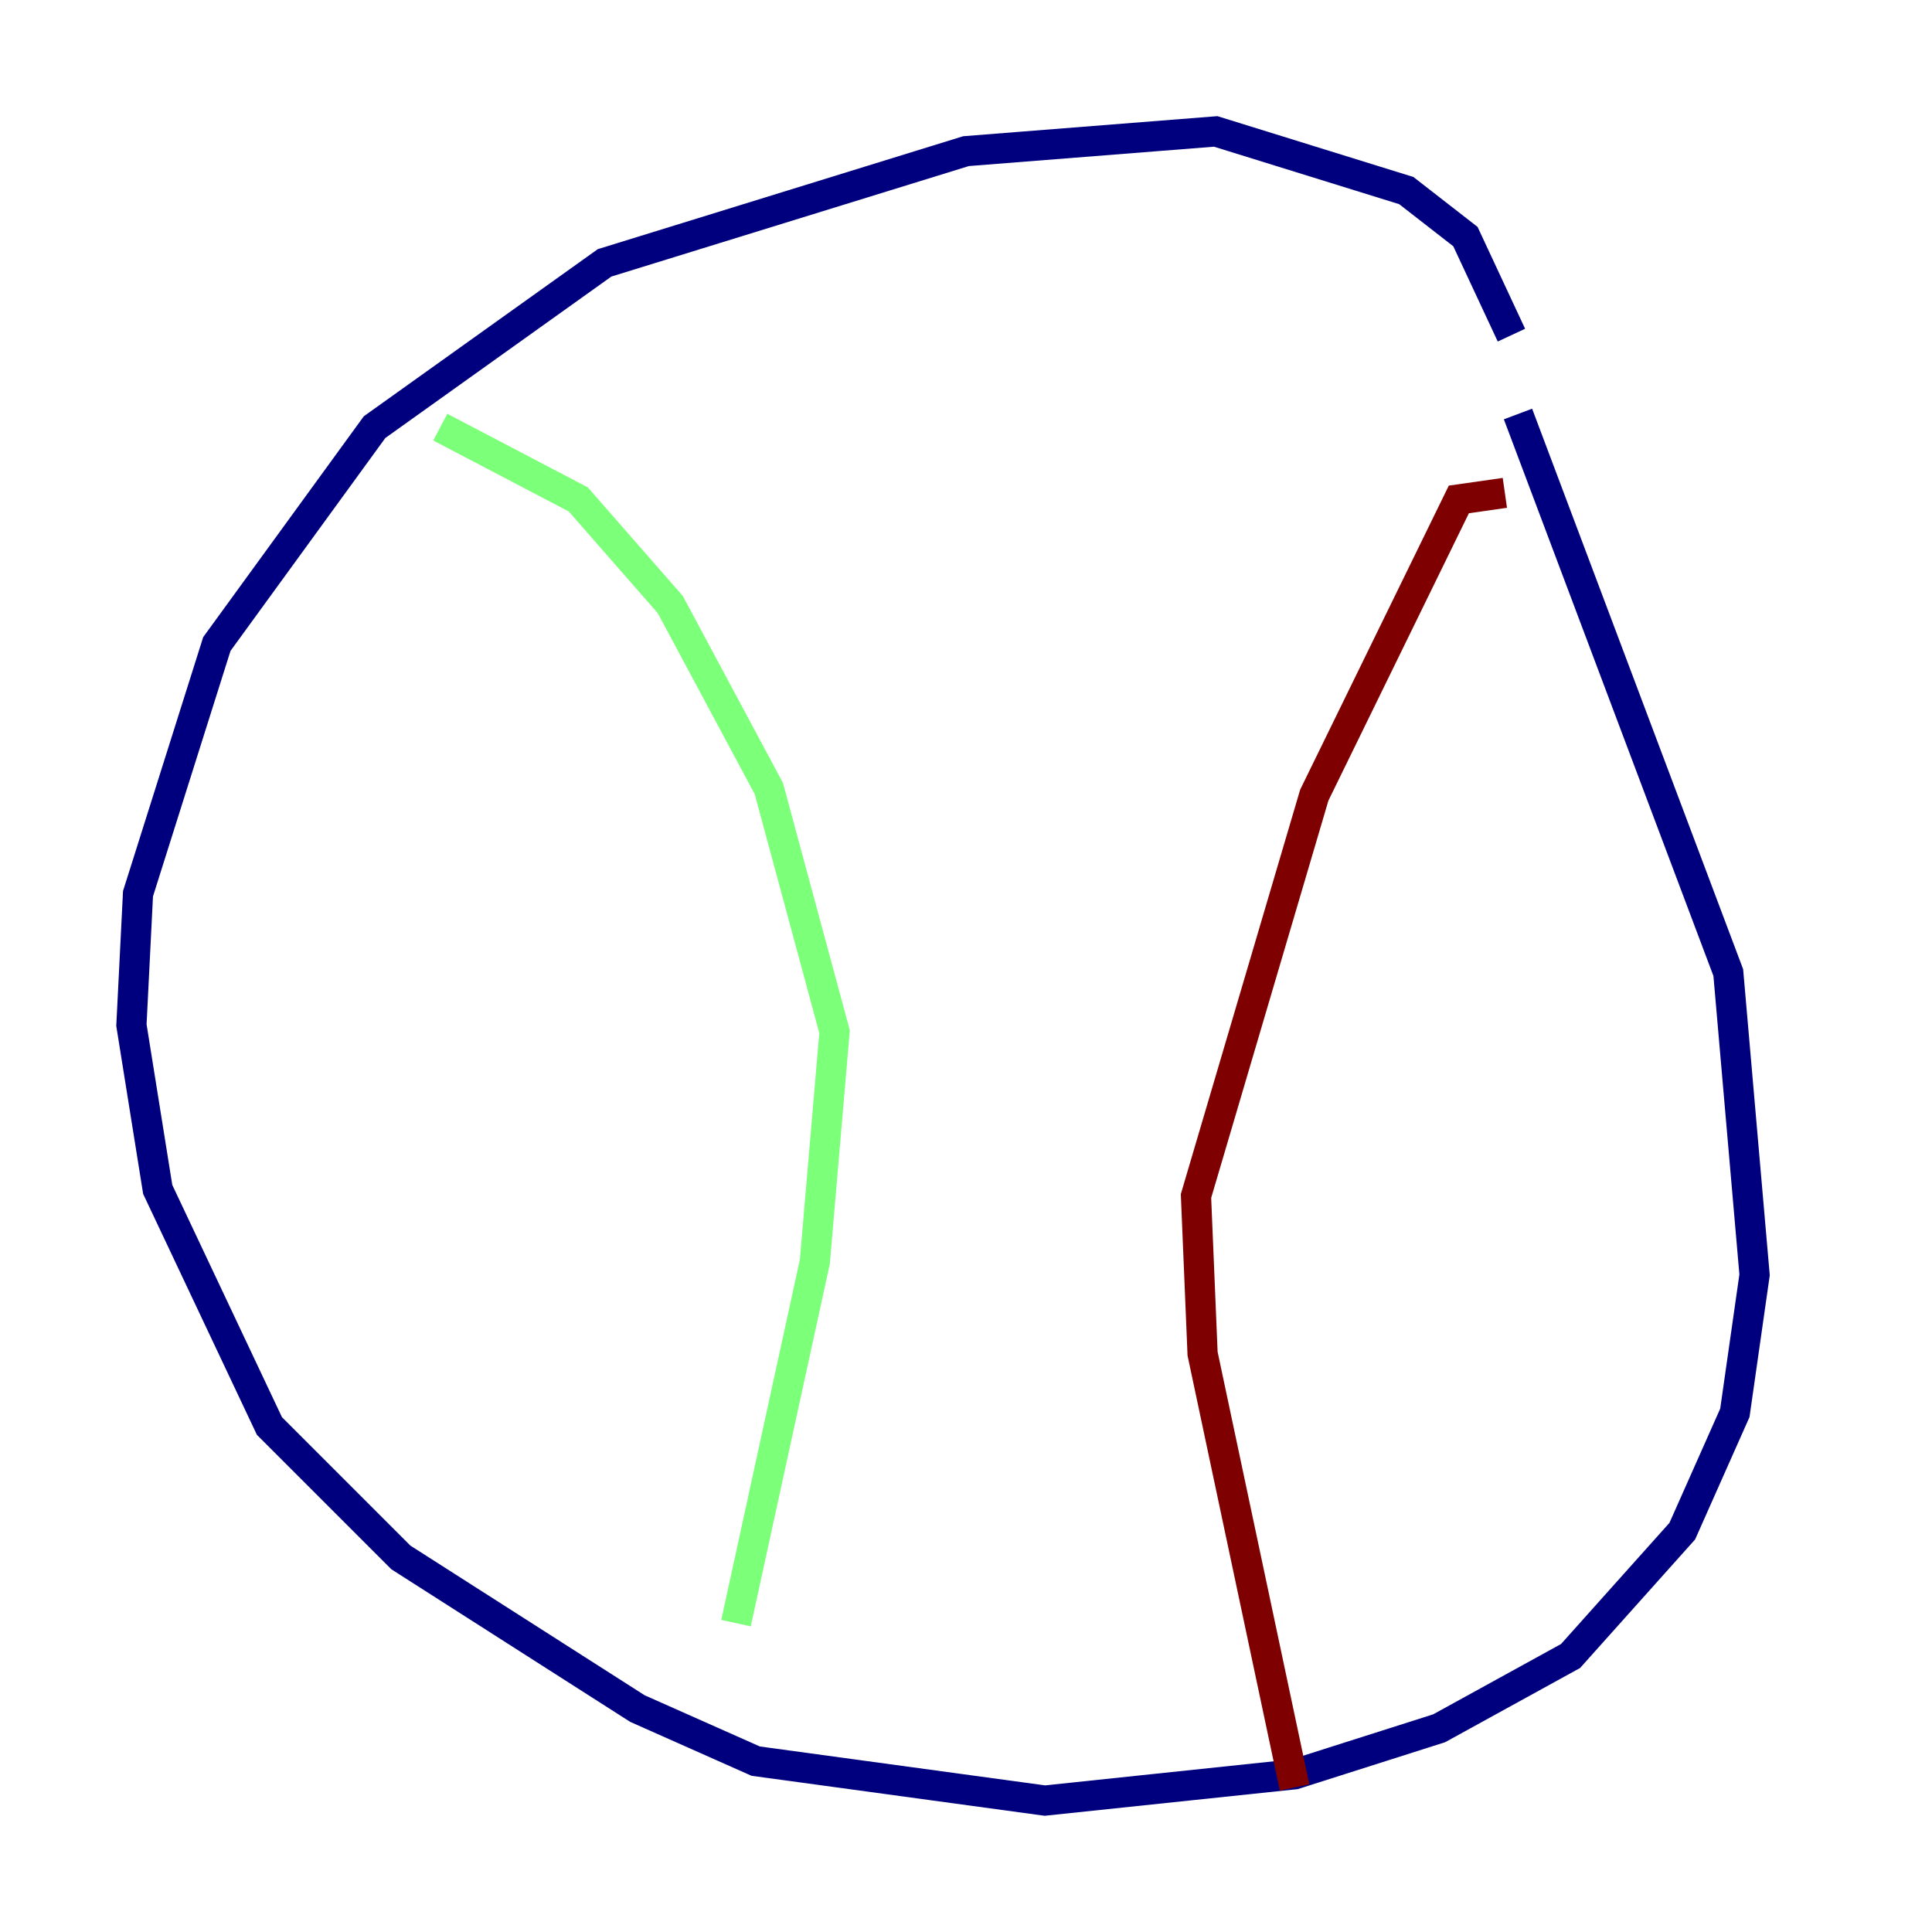 <?xml version="1.0" encoding="utf-8" ?>
<svg baseProfile="tiny" height="128" version="1.2" viewBox="0,0,128,128" width="128" xmlns="http://www.w3.org/2000/svg" xmlns:ev="http://www.w3.org/2001/xml-events" xmlns:xlink="http://www.w3.org/1999/xlink"><defs /><polyline fill="none" points="100.136,22.204 97.088,15.674 93.17,12.626 80.544,8.707 64.0,10.014 40.054,17.415 24.816,28.299 14.367,42.667 9.143,59.211 8.707,67.918 10.449,78.803 17.85,94.476 26.558,103.184 42.231,113.197 50.068,116.68 69.225,119.293 85.769,117.551 95.347,114.503 104.054,109.714 111.456,101.442 114.939,93.605 116.245,84.463 114.503,64.435 100.571,27.429" stroke="#00007f" stroke-width="2" /><polyline fill="none" points="29.17,28.299 38.313,33.088 44.408,40.054 50.939,52.245 55.292,68.354 53.986,83.592 48.762,107.537" stroke="#7cff79" stroke-width="2" /><polyline fill="none" points="99.701,32.653 96.653,33.088 87.075,52.68 79.238,79.238 79.674,89.687 85.769,118.422" stroke="#7f0000" stroke-width="2" /></svg>